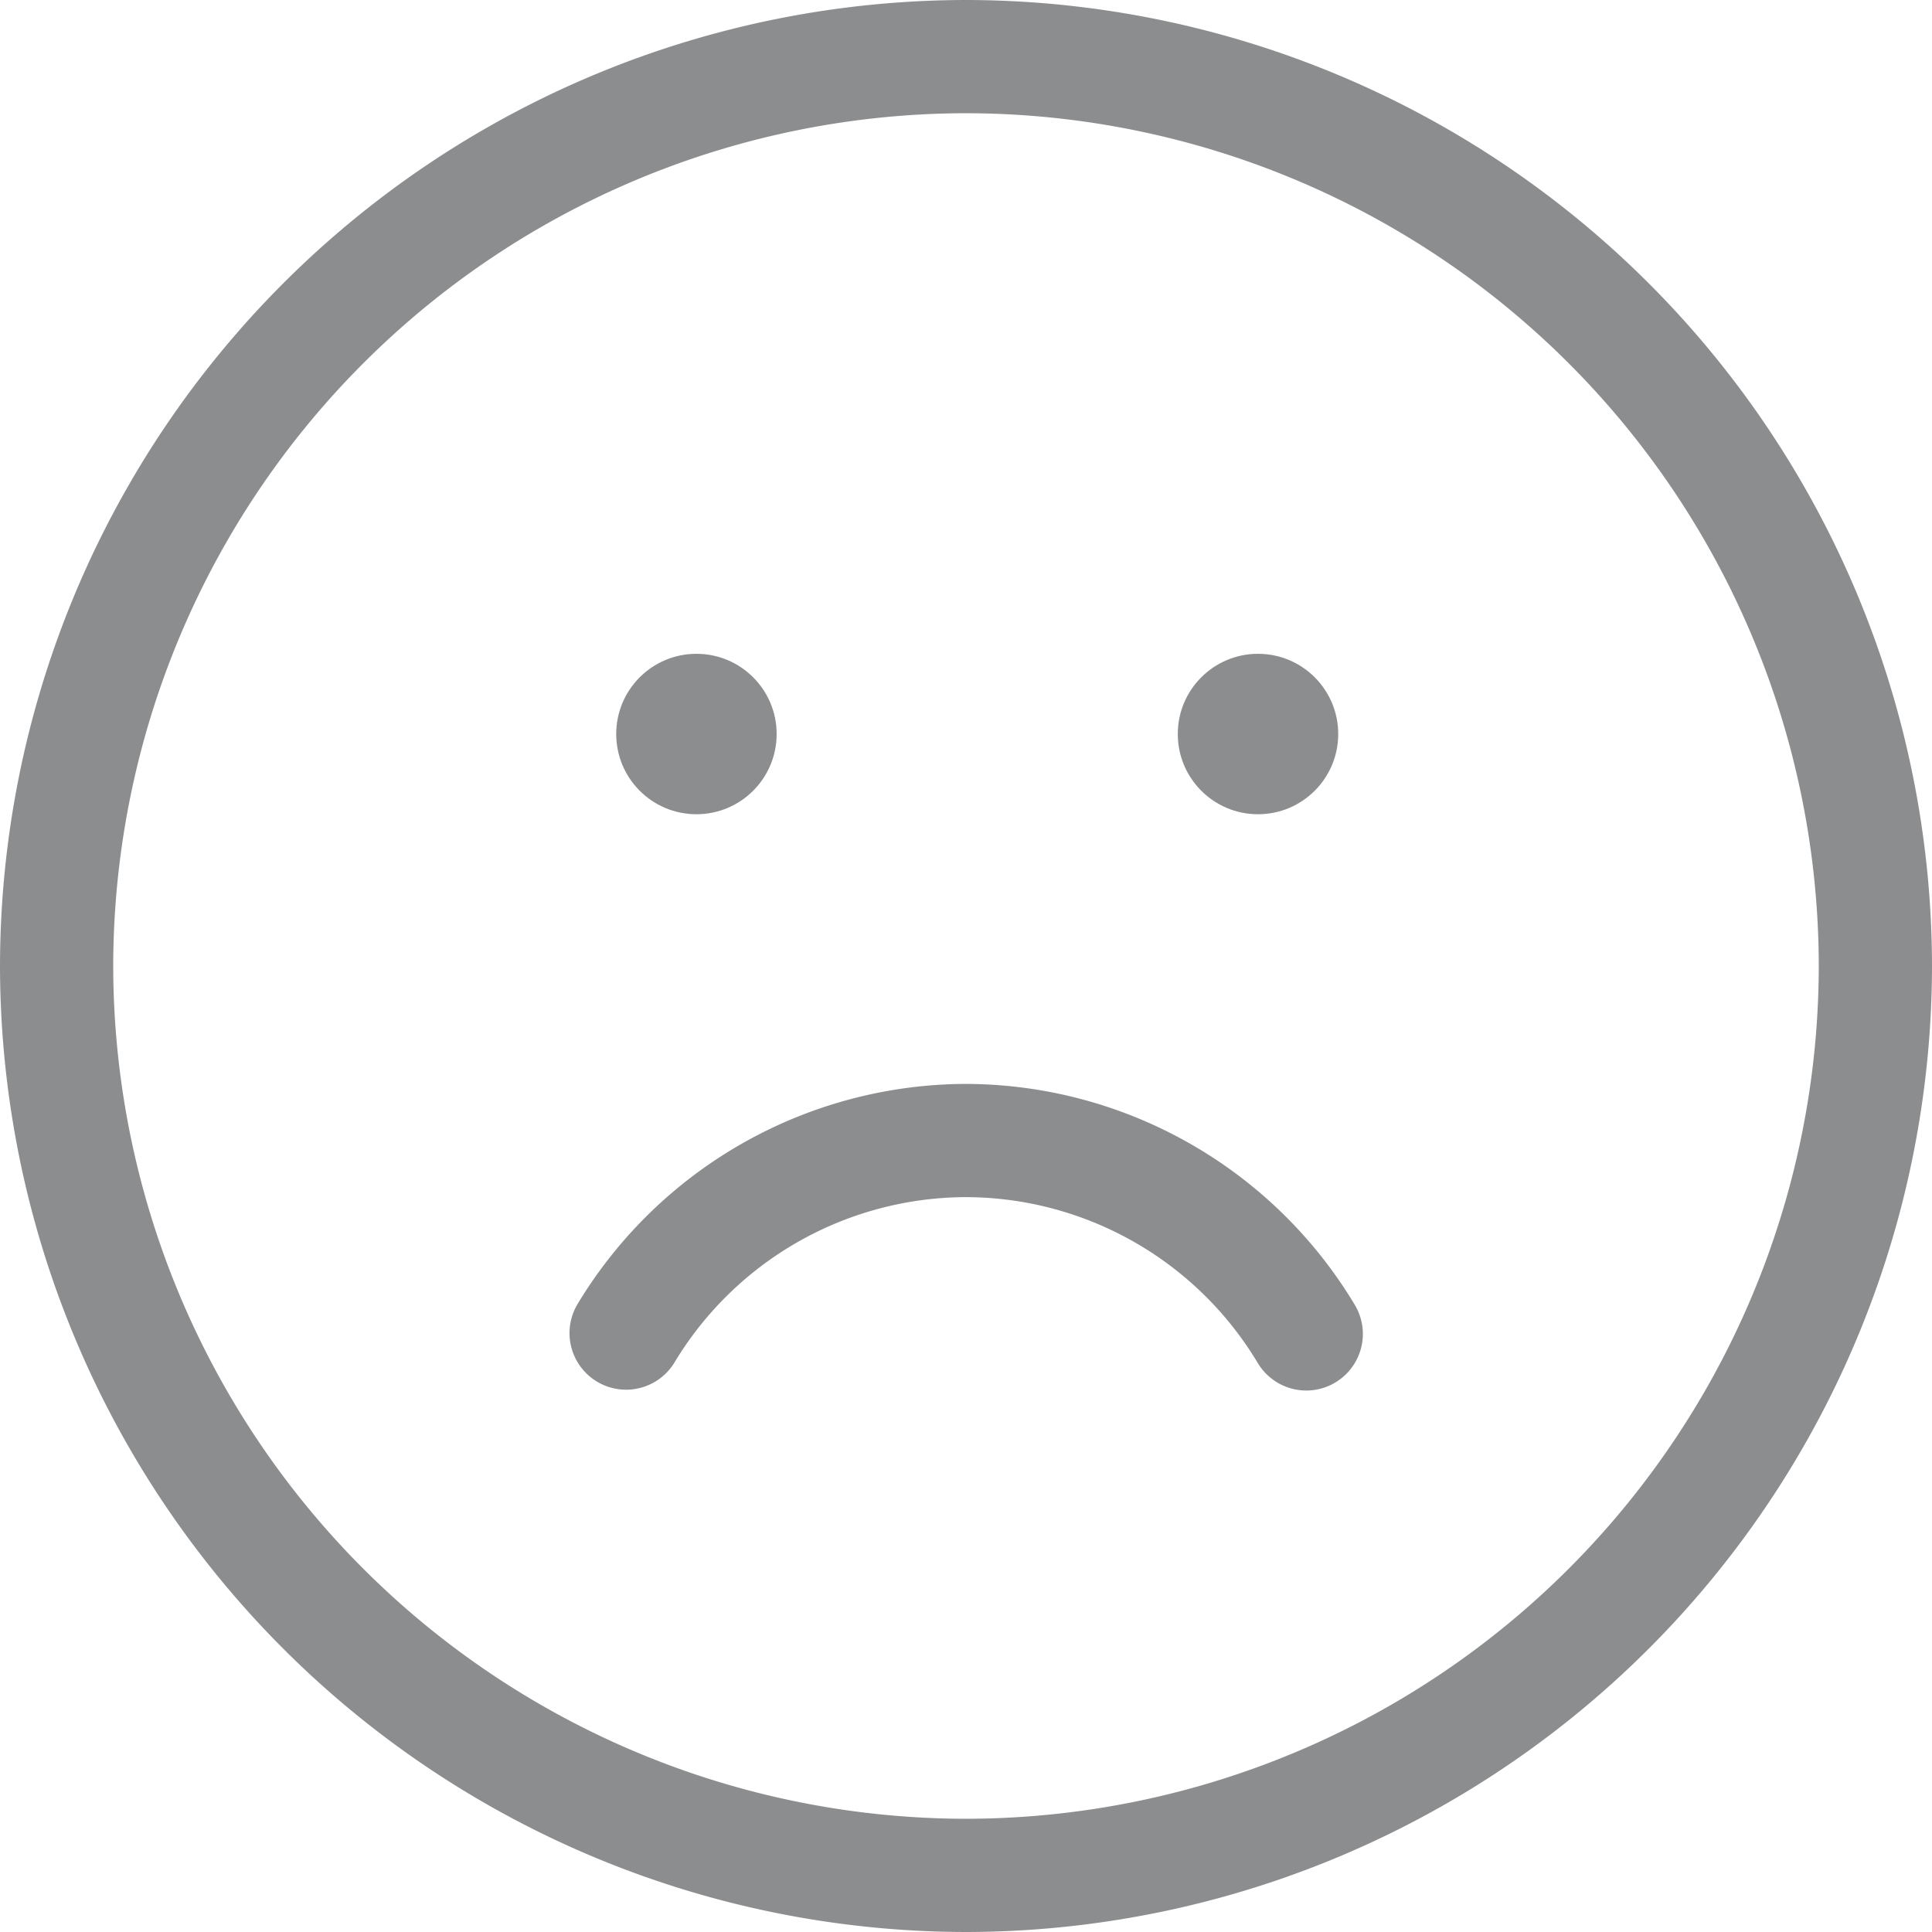 <svg id="g249" xmlns="http://www.w3.org/2000/svg" xmlns:xlink="http://www.w3.org/1999/xlink" width="38.752" height="38.752" viewBox="0 0 38.752 38.752">
  <defs>
    <clipPath id="clip-path">
      <path id="path255" d="M0-682.665H38.752v38.752H0Z" transform="translate(0 682.665)" fill="#8c8d8f"/>
    </clipPath>
  </defs>
  <g id="g251" transform="translate(0 0)">
    <g id="g253" clip-path="url(#clip-path)">
      <g id="g259" transform="translate(0 0)">
        <path id="path261" d="M-321.957-623.913a19.4,19.4,0,0,1-19.376-19.376,19.4,19.4,0,0,1,19.376-19.376,19.4,19.4,0,0,1,19.376,19.376A19.4,19.4,0,0,1-321.957-623.913Zm0-36.481a17.125,17.125,0,0,0-17.105,17.105,17.125,17.125,0,0,0,17.105,17.105,17.125,17.125,0,0,0,17.105-17.105A17.125,17.125,0,0,0-321.957-660.394Z" transform="translate(341.333 662.665)" fill="#8c8d8f"/>
      </g>
      <g id="g263" transform="translate(11.423 21.741)">
        <path id="path265" d="M-245.586-82.19a1.135,1.135,0,0,1-.976-.554,6.843,6.843,0,0,0-5.852-3.325,6.846,6.846,0,0,0-5.843,3.311,1.135,1.135,0,0,1-1.557.39,1.135,1.135,0,0,1-.39-1.557,9.127,9.127,0,0,1,7.791-4.415,9.124,9.124,0,0,1,7.8,4.434,1.135,1.135,0,0,1-.394,1.556A1.13,1.13,0,0,1-245.586-82.19Z" transform="translate(260.366 88.34)" fill="#8c8d8f"/>
      </g>
      <circle id="Ellipse_8" data-name="Ellipse 8" cx="1.609" cy="1.609" r="1.609" transform="translate(12.36 13.114)" fill="#8c8d8f"/>
      <circle id="Ellipse_9" data-name="Ellipse 9" cx="1.609" cy="1.609" r="1.609" transform="translate(23.624 13.114)" fill="#8c8d8f"/>
    </g>
  </g>
</svg>
